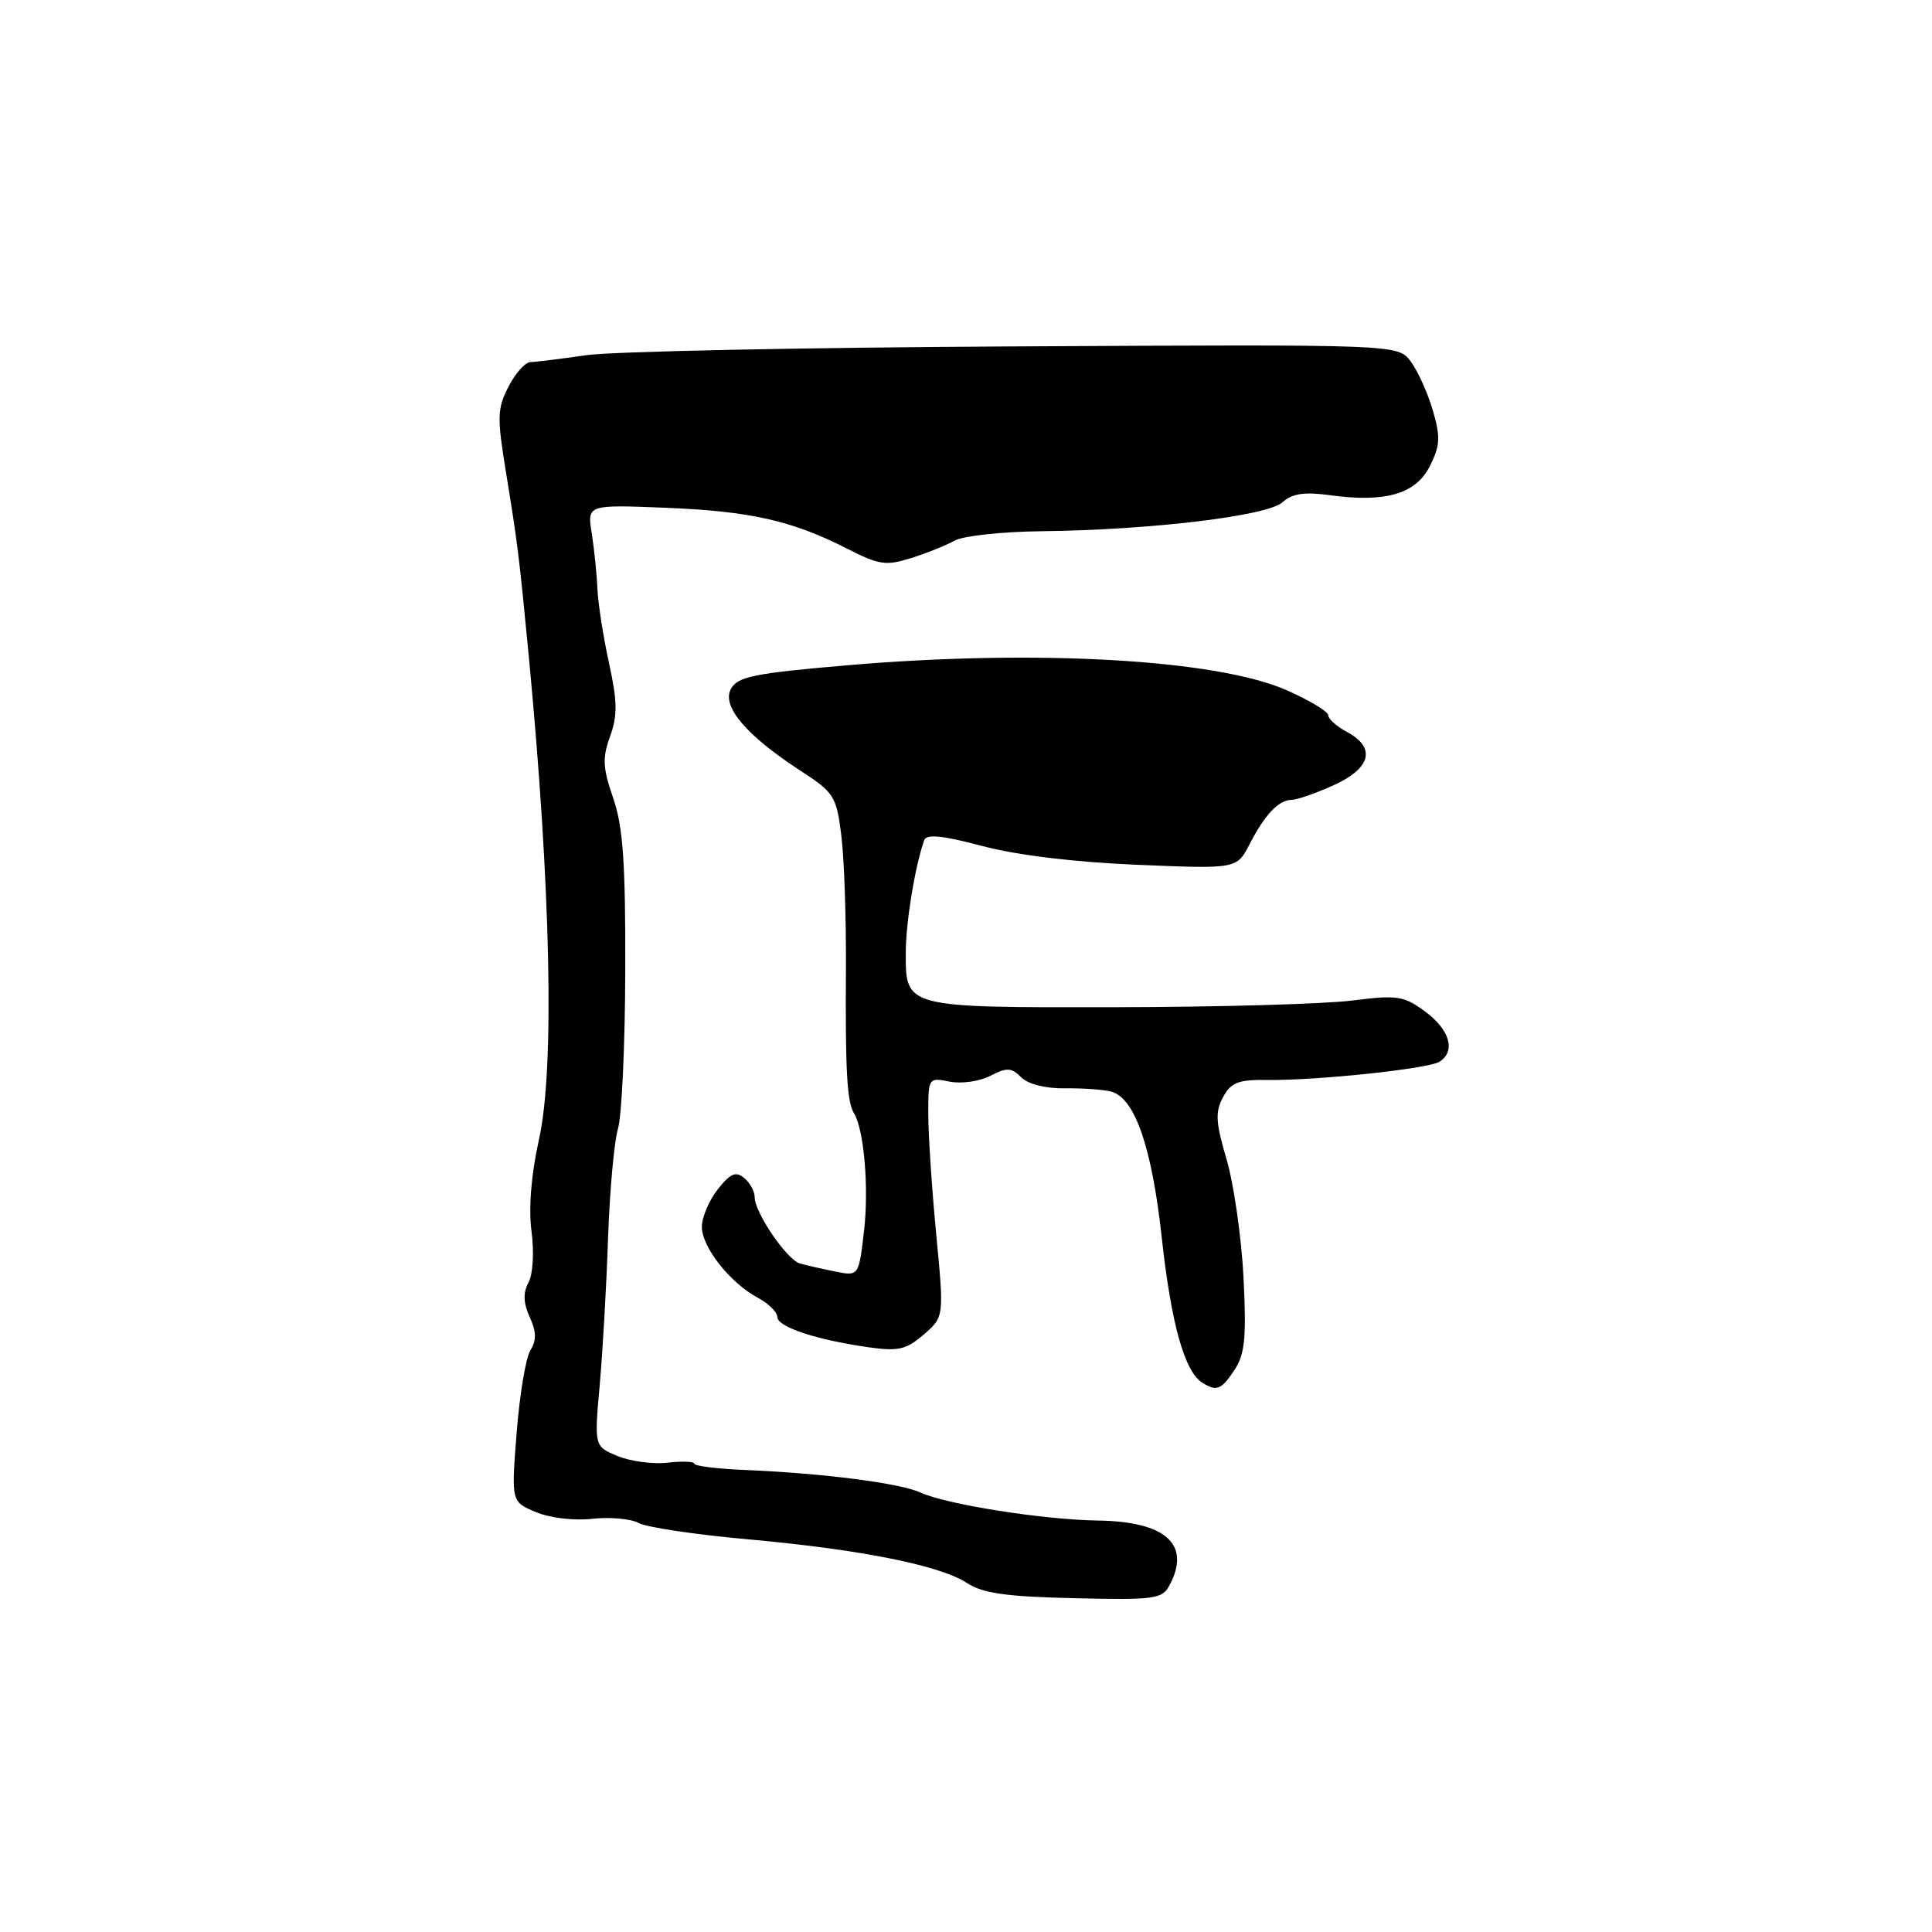 <?xml version="1.0" encoding="UTF-8" standalone="no"?>
<!DOCTYPE svg PUBLIC "-//W3C//DTD SVG 1.1//EN" "http://www.w3.org/Graphics/SVG/1.1/DTD/svg11.dtd" >
<svg xmlns="http://www.w3.org/2000/svg" xmlns:xlink="http://www.w3.org/1999/xlink" version="1.1" viewBox="0 0 256 256">
 <g >
 <path fill="currentColor"
d=" M 154.95 210.09 C 157.86 204.66 154.51 201.61 145.50 201.48 C 138.29 201.38 125.47 199.36 122.00 197.78 C 119.24 196.52 109.17 195.22 98.75 194.78 C 95.04 194.63 92.00 194.25 92.00 193.95 C 92.00 193.65 90.41 193.59 88.48 193.81 C 86.54 194.04 83.56 193.64 81.85 192.94 C 78.74 191.65 78.74 191.65 79.46 183.58 C 79.86 179.13 80.36 170.36 80.57 164.08 C 80.79 157.79 81.38 151.27 81.88 149.58 C 82.39 147.88 82.83 138.40 82.85 128.50 C 82.89 114.29 82.55 109.50 81.25 105.75 C 79.87 101.77 79.80 100.43 80.84 97.57 C 81.84 94.80 81.81 92.93 80.69 87.82 C 79.93 84.35 79.24 79.92 79.16 78.00 C 79.08 76.08 78.74 72.78 78.41 70.68 C 77.80 66.87 77.80 66.87 88.15 67.28 C 99.42 67.73 104.94 68.98 112.25 72.70 C 116.49 74.87 117.41 75.00 120.75 73.94 C 122.81 73.29 125.40 72.25 126.50 71.63 C 127.60 71.01 132.78 70.45 138.00 70.39 C 152.54 70.22 167.93 68.37 169.94 66.55 C 171.23 65.39 172.82 65.15 176.26 65.62 C 183.61 66.63 187.63 65.45 189.48 61.73 C 190.84 59.01 190.89 57.90 189.84 54.32 C 189.16 52.01 187.84 49.11 186.91 47.87 C 185.21 45.63 185.21 45.63 134.58 45.90 C 106.73 46.04 81.14 46.57 77.72 47.06 C 74.30 47.55 70.95 47.97 70.28 47.98 C 69.60 47.99 68.30 49.45 67.38 51.23 C 65.89 54.11 65.85 55.30 67.03 62.48 C 68.60 72.12 68.78 73.56 70.07 87.00 C 72.99 117.55 73.50 141.59 71.43 150.92 C 70.38 155.65 70.02 160.09 70.43 163.17 C 70.79 165.93 70.62 168.84 70.03 169.94 C 69.29 171.32 69.34 172.65 70.19 174.52 C 71.08 176.46 71.10 177.61 70.28 178.92 C 69.67 179.90 68.85 184.81 68.46 189.84 C 67.74 198.99 67.74 198.99 71.00 200.36 C 72.86 201.14 76.06 201.52 78.48 201.25 C 80.80 200.99 83.58 201.24 84.64 201.81 C 85.70 202.38 92.18 203.35 99.04 203.96 C 114.02 205.31 124.56 207.41 128.15 209.77 C 130.21 211.12 133.38 211.57 142.35 211.77 C 152.94 212.02 154.00 211.88 154.95 210.09 Z  M 163.61 181.47 C 164.96 179.41 165.17 177.18 164.77 169.22 C 164.49 163.88 163.48 156.86 162.53 153.63 C 161.09 148.76 161.00 147.36 162.05 145.40 C 163.11 143.43 164.07 143.05 167.91 143.10 C 174.50 143.19 189.28 141.62 190.75 140.68 C 192.92 139.29 192.11 136.46 188.87 134.06 C 186.00 131.94 185.18 131.82 179.12 132.58 C 175.48 133.04 161.43 133.44 147.90 133.46 C 119.80 133.51 119.99 133.56 120.02 126.13 C 120.05 122.07 121.24 114.80 122.46 111.33 C 122.76 110.49 124.88 110.70 130.19 112.11 C 134.76 113.32 142.44 114.25 150.69 114.59 C 163.88 115.14 163.88 115.14 165.57 111.87 C 167.62 107.89 169.42 106.01 171.18 105.98 C 171.91 105.97 174.41 105.09 176.75 104.03 C 181.67 101.79 182.35 99.06 178.50 97.00 C 177.12 96.26 176.00 95.26 176.00 94.78 C 176.00 94.29 173.53 92.80 170.52 91.47 C 161.24 87.36 137.25 86.00 112.18 88.16 C 99.86 89.22 97.72 89.66 96.84 91.30 C 95.61 93.61 98.92 97.49 106.15 102.18 C 110.52 105.02 110.84 105.53 111.48 110.71 C 111.86 113.74 112.13 121.68 112.09 128.36 C 112.00 141.83 112.23 146.02 113.15 147.50 C 114.49 149.67 115.15 157.37 114.49 163.09 C 113.79 169.11 113.79 169.11 110.65 168.48 C 108.92 168.13 106.83 167.66 106.00 167.42 C 104.26 166.92 100.00 160.68 100.00 158.64 C 100.00 157.87 99.37 156.72 98.60 156.08 C 97.49 155.17 96.77 155.48 95.10 157.60 C 93.95 159.07 93.00 161.30 93.00 162.56 C 93.00 165.25 96.73 169.98 100.40 171.95 C 101.83 172.71 103.00 173.87 103.00 174.51 C 103.00 175.82 108.14 177.53 115.09 178.52 C 119.02 179.08 120.07 178.84 122.39 176.84 C 125.10 174.50 125.10 174.50 124.05 163.50 C 123.47 157.45 123.00 150.31 123.00 147.62 C 123.00 142.80 123.03 142.76 125.83 143.32 C 127.39 143.63 129.82 143.29 131.23 142.55 C 133.42 141.42 134.02 141.45 135.32 142.75 C 136.24 143.67 138.56 144.25 141.17 144.21 C 143.55 144.18 146.30 144.38 147.27 144.65 C 150.39 145.53 152.63 152.01 153.94 164.00 C 155.19 175.40 156.95 181.71 159.29 183.20 C 161.21 184.42 161.85 184.16 163.61 181.47 Z "/>
</g>
</svg>